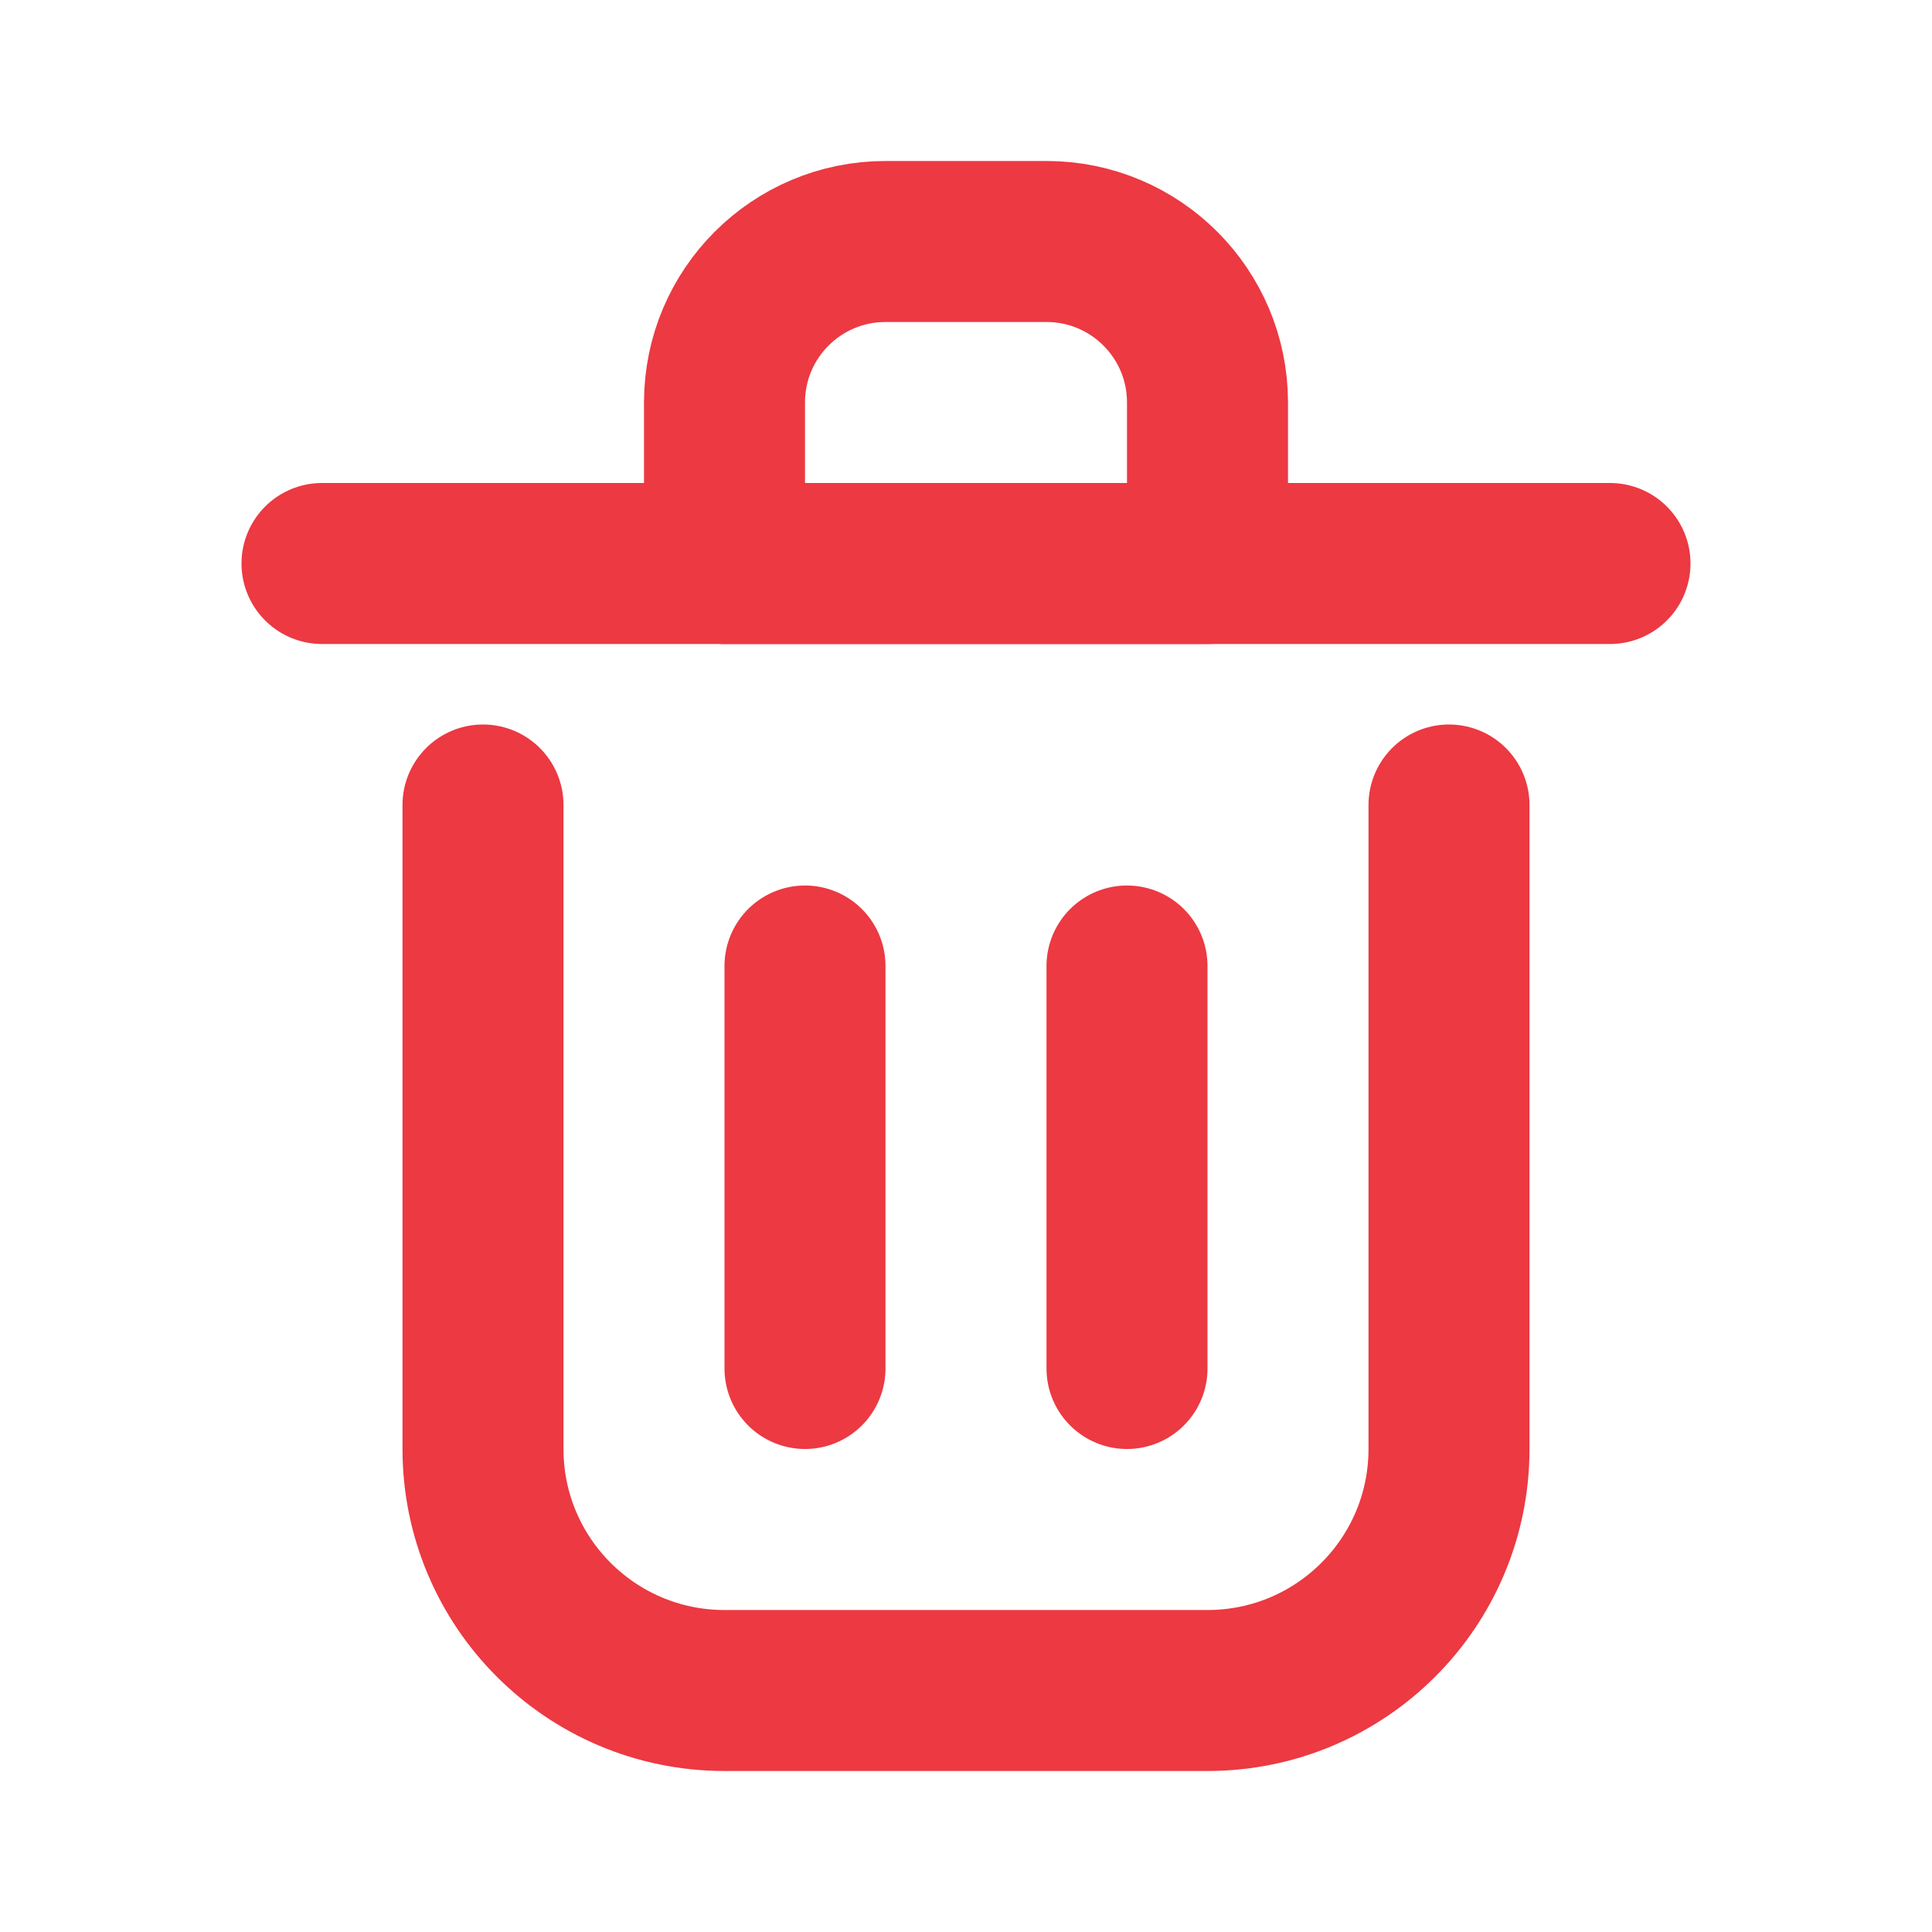 <?xml version="1.0" encoding="utf-8"?>
<svg width="800px" height="800px" viewBox="0 0 24 24" fill="none" xmlns="http://www.w3.org/2000/svg">
<path d="M10 12V17" stroke="#ec3942" stroke-width="2" stroke-linecap="round" stroke-linejoin="round"/>
<path d="M14 12V17" stroke="#ec3942" stroke-width="2" stroke-linecap="round" stroke-linejoin="round"/>
<path d="M4 7H20" stroke="#ec3942" stroke-width="2" stroke-linecap="round" stroke-linejoin="round"/>
<path d="M6 10V18C6 19.657 7.343 21 9 21H15C16.657 21 18 19.657 18 18V10" stroke="#ec3942" stroke-width="2" stroke-linecap="round" stroke-linejoin="round"/>
<path d="M9 5C9 3.895 9.895 3 11 3H13C14.105 3 15 3.895 15 5V7H9V5Z" stroke="#ec3942" stroke-width="2" stroke-linecap="round" stroke-linejoin="round"/>
</svg>